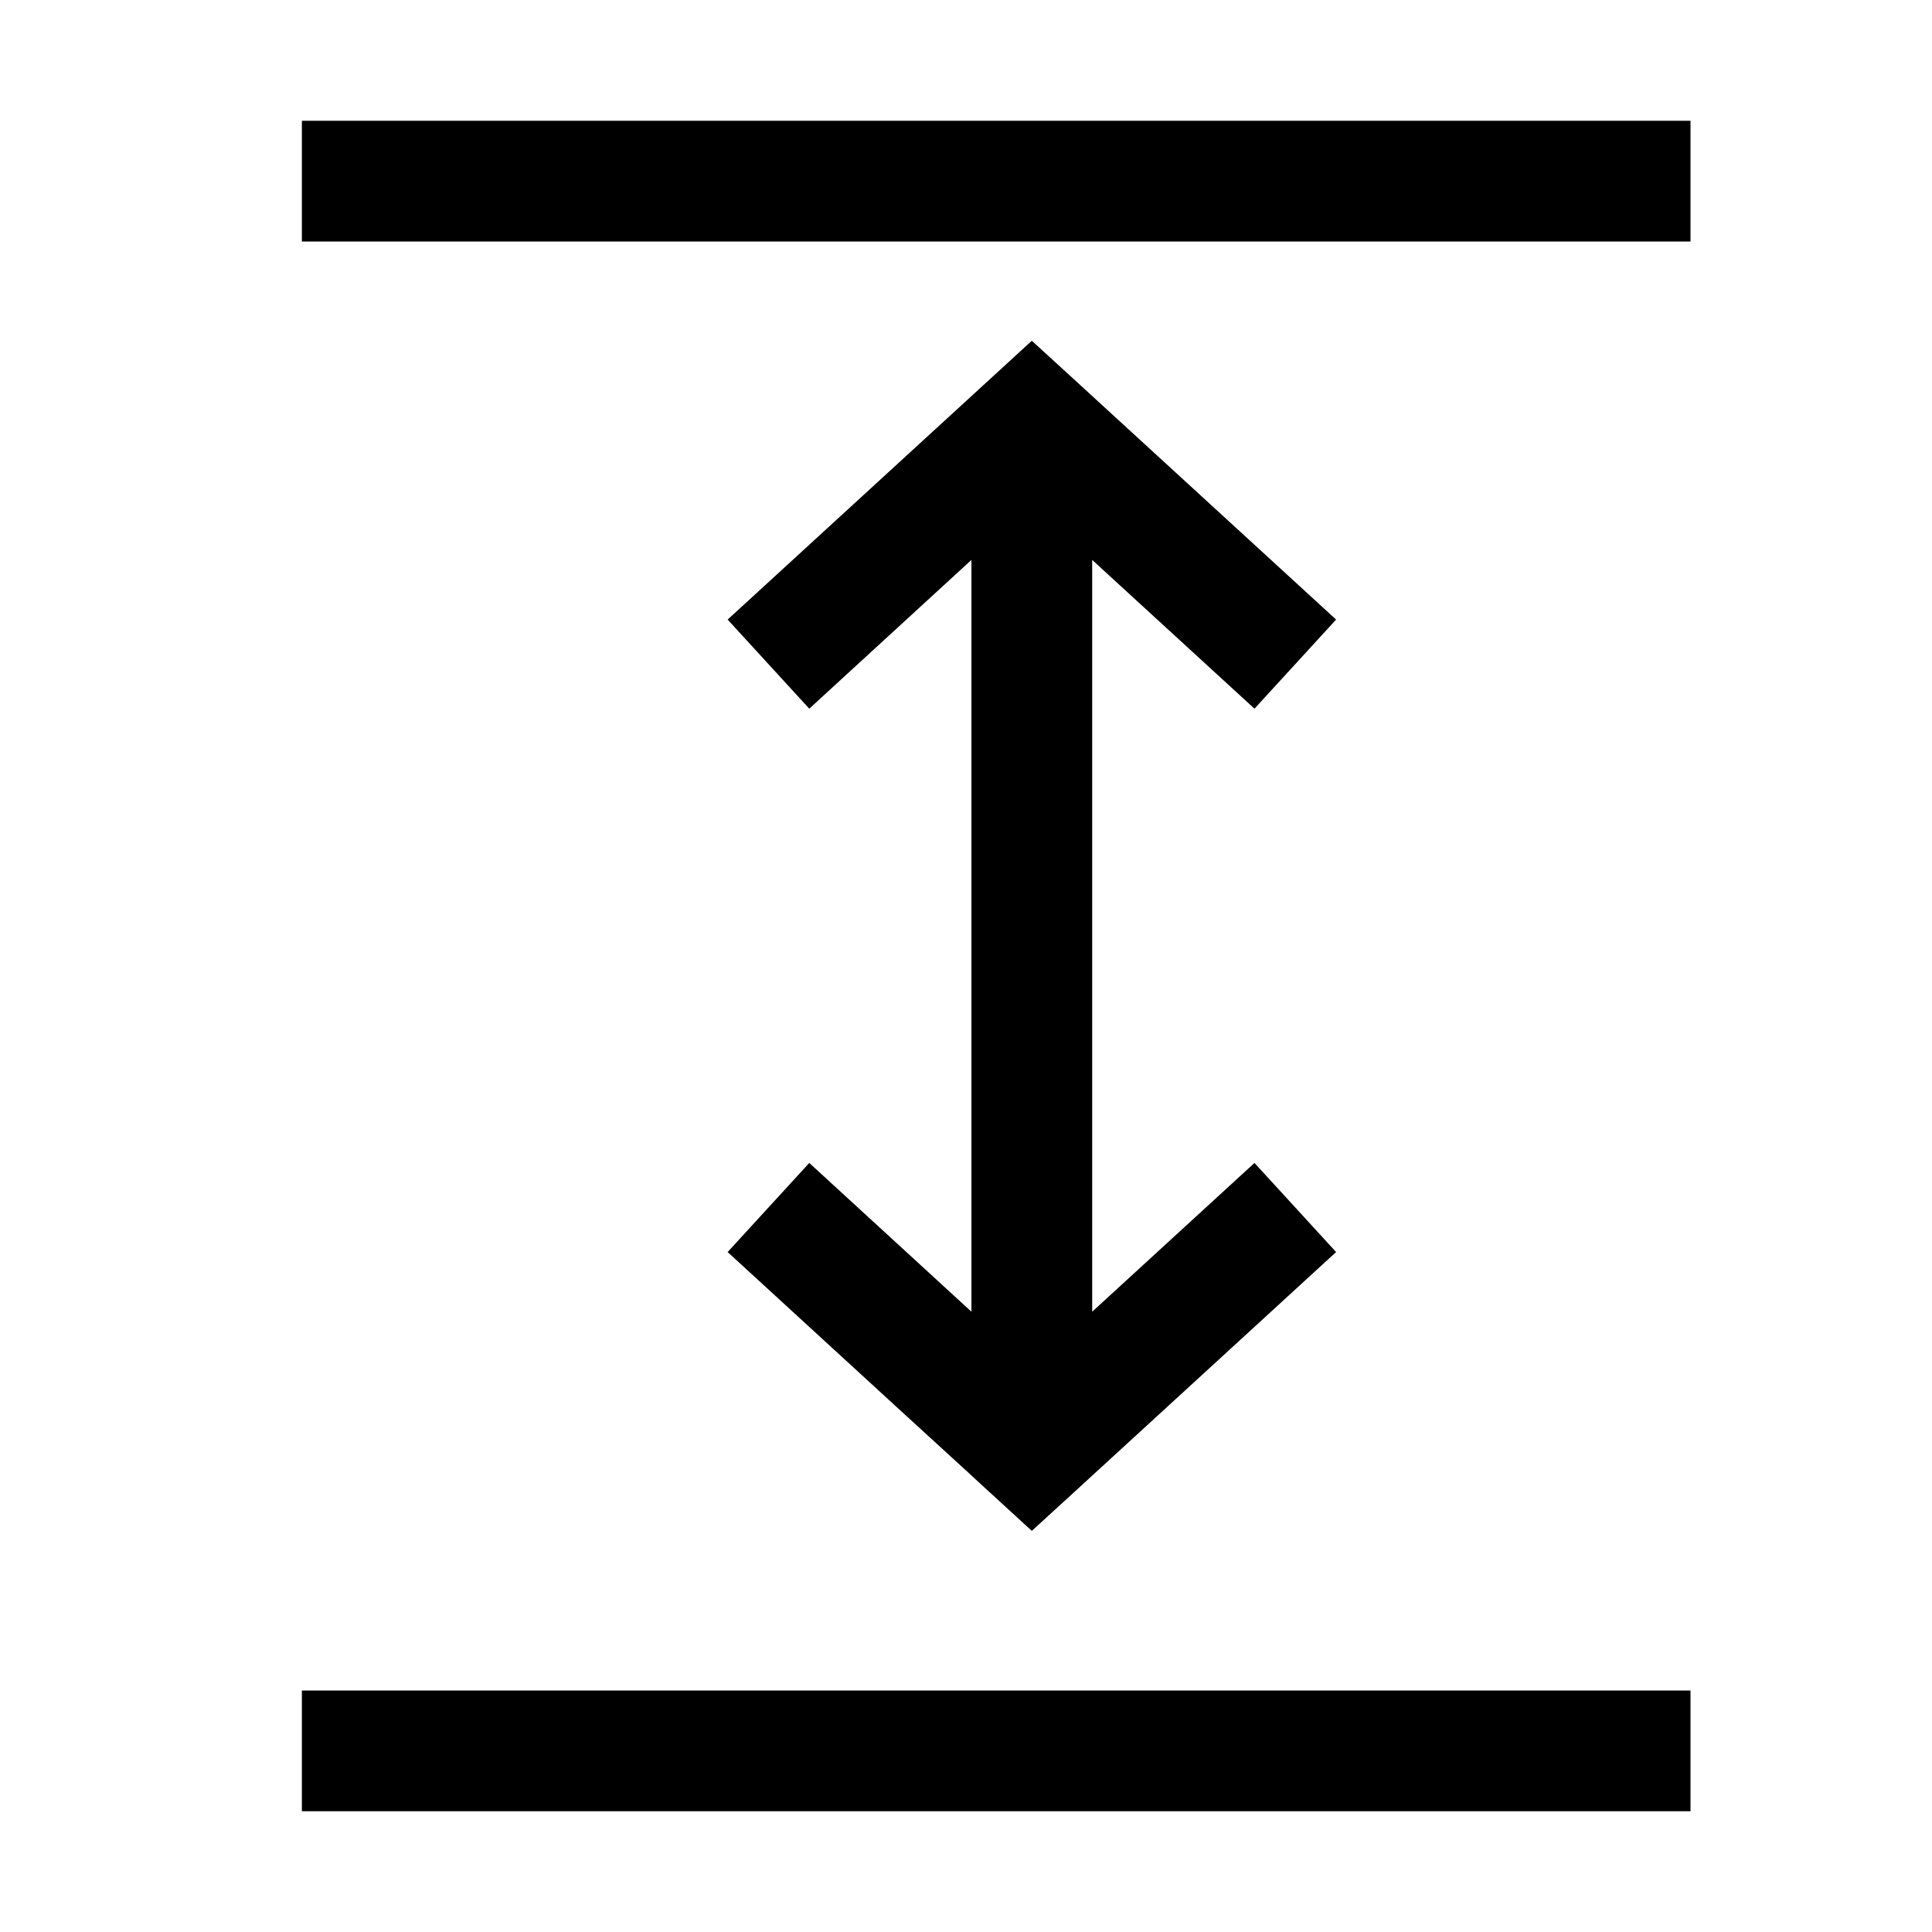 <svg width="16" height="16" viewBox="0 0 16 16" fill="none" xmlns="http://www.w3.org/2000/svg">
<path fill-rule="evenodd" clip-rule="evenodd" d="M14 2H2.5V1H14V2ZM8.545 2.822L8.883 3.131L11.065 5.131L10.389 5.869L9.045 4.637V10.863L10.389 9.631L11.065 10.369L8.883 12.369L8.545 12.678L8.208 12.369L8.545 12L8.208 12.369L8.208 12.368L8.207 12.368L8.207 12.368L8.204 12.365L8.192 12.355L8.149 12.315L7.987 12.166L7.436 11.662L6.026 10.369L6.702 9.631L8.045 10.863V4.637L6.702 5.869L6.026 5.131L8.208 3.131L8.545 2.822ZM8.545 15H2.5V14H8.545H14V15H8.545Z" fill="black"/>
</svg>
